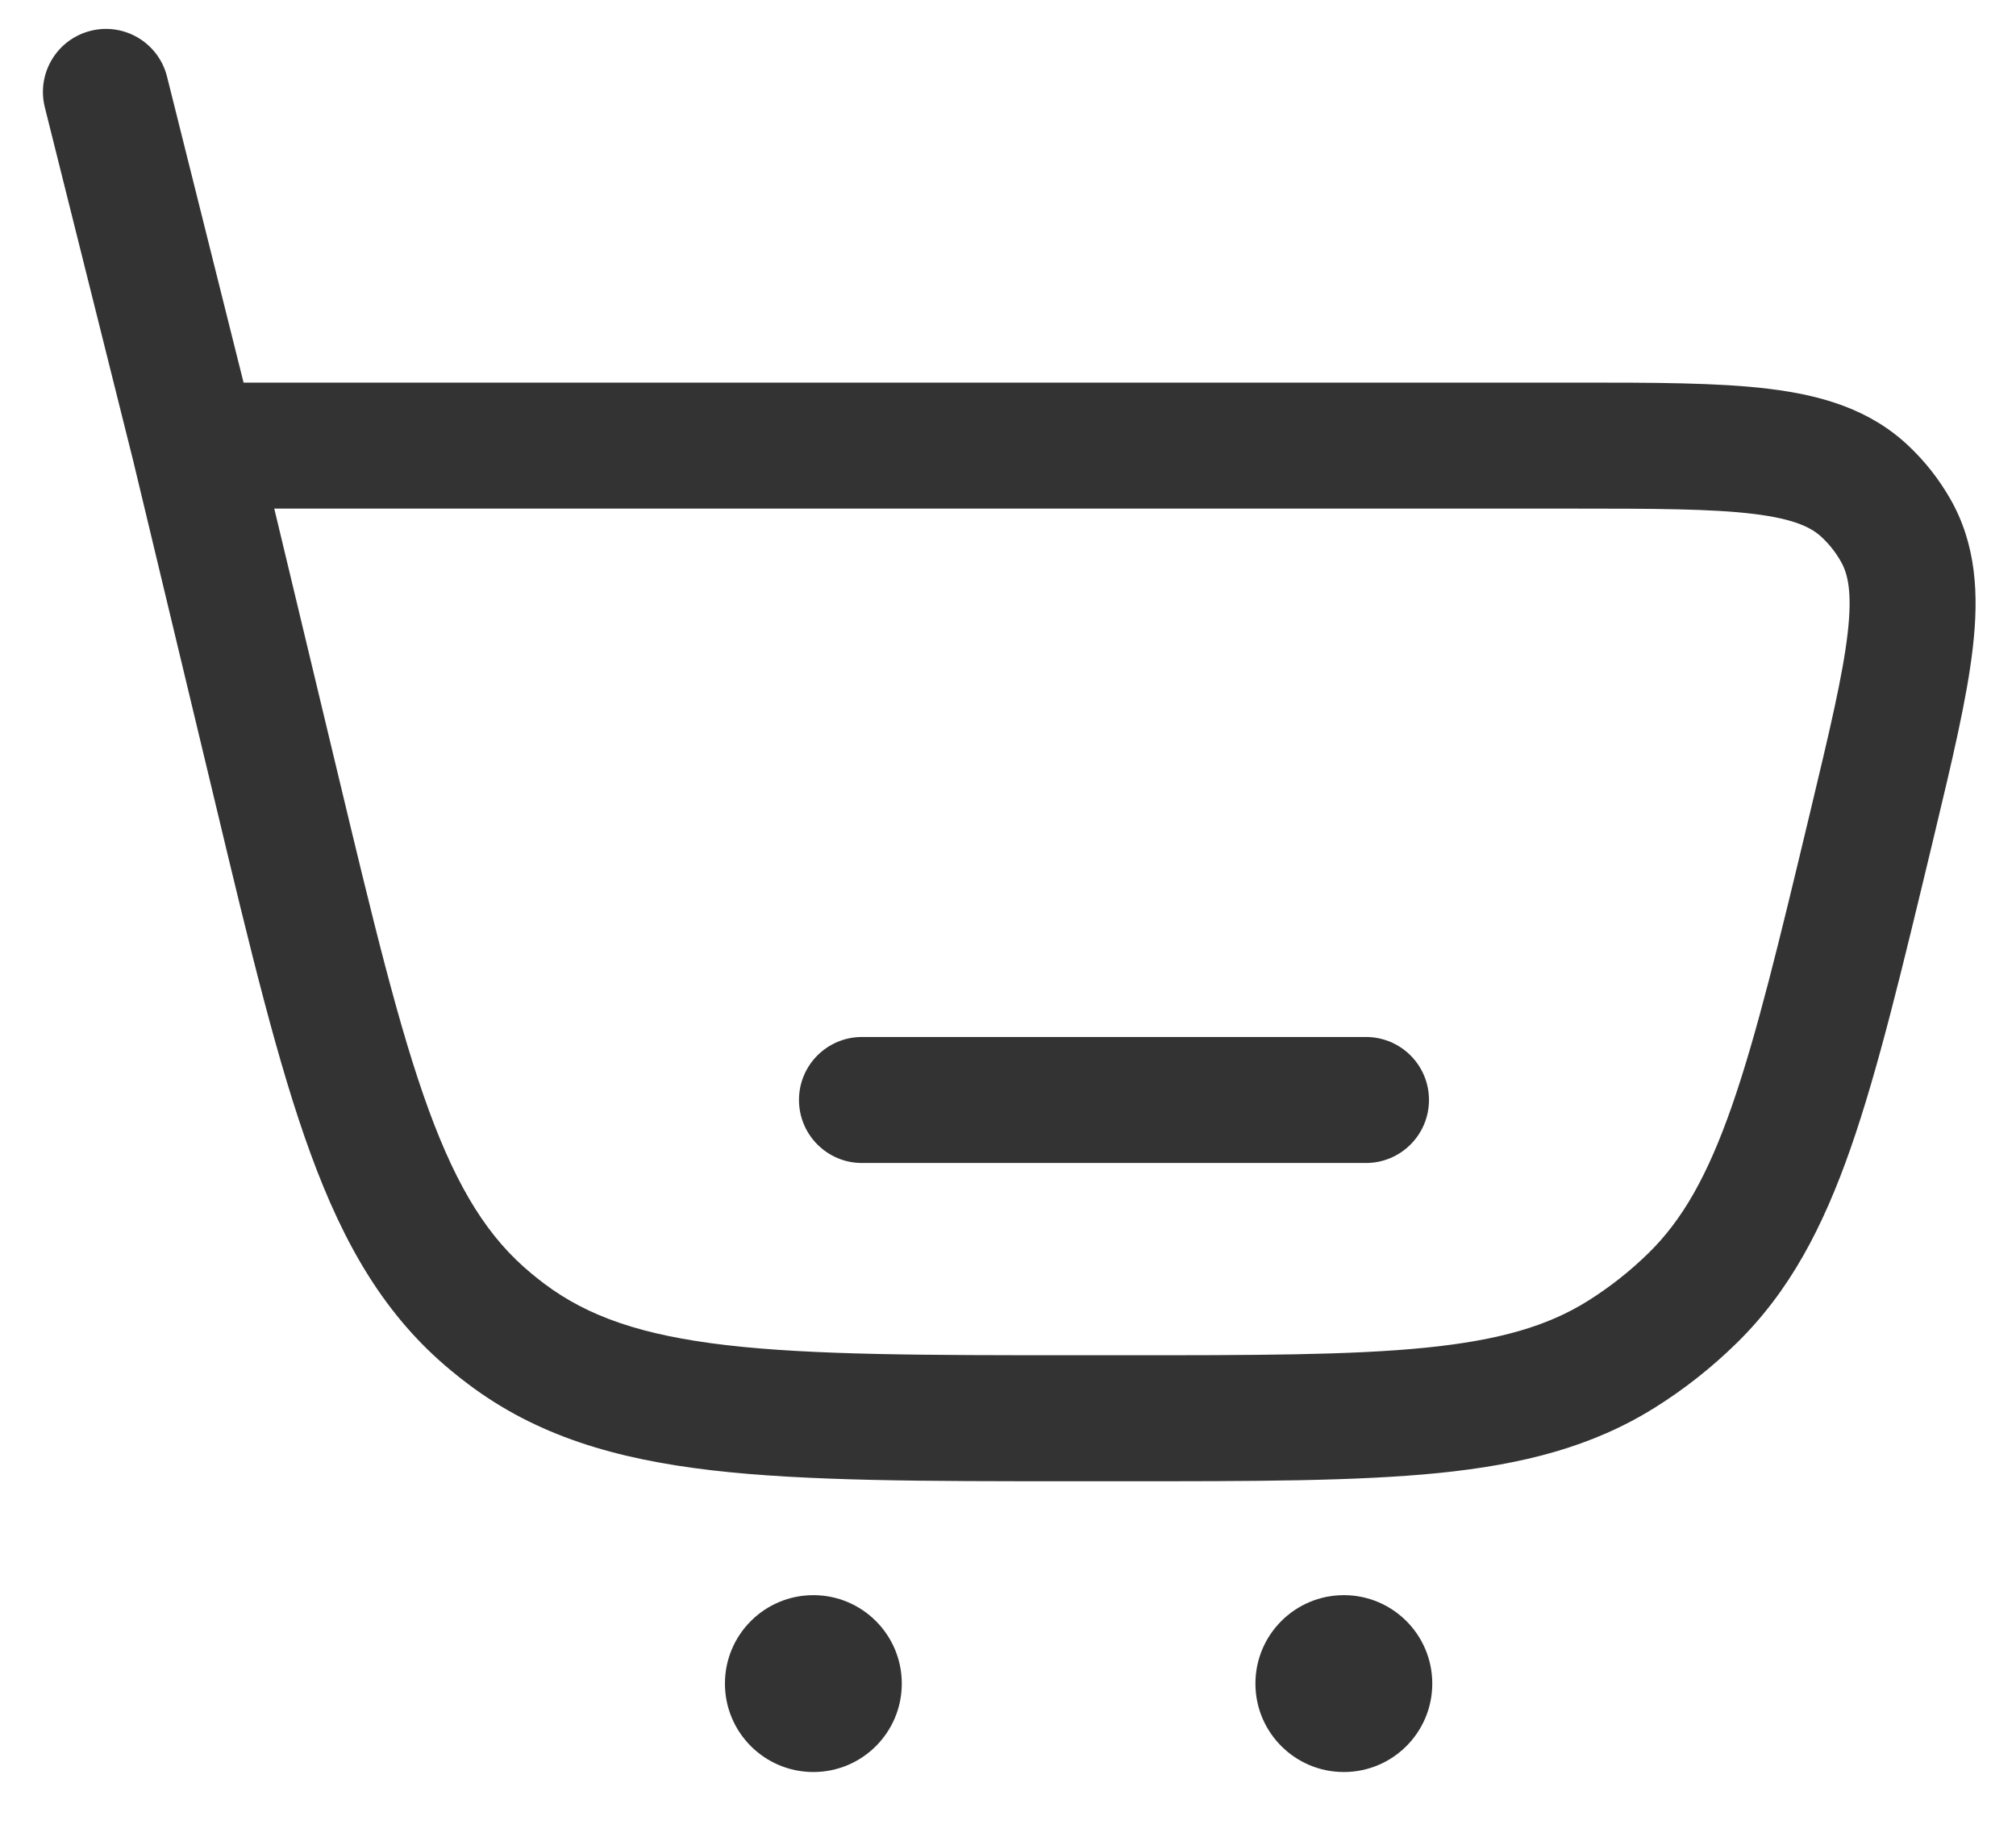 <svg width="22" height="20" viewBox="0 0 22 20" fill="none" xmlns="http://www.w3.org/2000/svg">
<path d="M9.406 11.316C9.027 11.316 8.719 11.623 8.719 12.003C8.719 12.383 9.027 12.691 9.406 12.691H14.906C15.286 12.691 15.594 12.383 15.594 12.003C15.594 11.623 15.286 11.316 14.906 11.316H9.406Z" fill="#333333"/>
<path fill-rule="evenodd" clip-rule="evenodd" d="M1.823 0.837C1.731 0.468 1.358 0.244 0.99 0.336C0.621 0.428 0.397 0.802 0.489 1.17L1.453 5.026L2.351 8.77C2.732 10.362 3.033 11.615 3.389 12.588C3.754 13.587 4.203 14.362 4.922 14.956C4.984 15.008 5.047 15.057 5.112 15.106C5.857 15.667 6.715 15.922 7.772 16.045C8.801 16.164 10.09 16.164 11.727 16.164H12.271C13.687 16.164 14.802 16.164 15.7 16.074C16.62 15.981 17.377 15.787 18.058 15.361C18.381 15.159 18.681 14.922 18.953 14.655C19.527 14.092 19.891 13.401 20.196 12.528C20.494 11.675 20.753 10.591 21.084 9.214L21.103 9.134C21.302 8.304 21.466 7.619 21.529 7.065C21.595 6.489 21.568 5.941 21.281 5.441C21.158 5.227 21.005 5.032 20.825 4.863C20.405 4.467 19.879 4.313 19.304 4.243C18.75 4.175 18.046 4.175 17.192 4.175L2.658 4.175L1.823 0.837ZM3.678 8.407L2.993 5.55H17.148C18.057 5.55 18.677 5.552 19.137 5.608C19.587 5.663 19.771 5.759 19.881 5.863C19.963 5.94 20.033 6.028 20.088 6.126C20.164 6.257 20.215 6.459 20.163 6.909C20.11 7.37 19.967 7.972 19.755 8.857C19.415 10.279 19.17 11.295 18.898 12.074C18.63 12.84 18.356 13.315 17.99 13.674C17.789 13.871 17.567 14.046 17.328 14.196C16.894 14.468 16.369 14.624 15.562 14.706C14.741 14.789 13.695 14.789 12.233 14.789H11.77C10.08 14.789 8.871 14.788 7.93 14.679C7.007 14.572 6.416 14.367 5.938 14.007C5.89 13.971 5.844 13.934 5.798 13.896C5.337 13.515 5 12.989 4.68 12.116C4.354 11.226 4.072 10.051 3.678 8.407Z" fill="#333333"/>
<path d="M9.841 18.372C9.841 18.905 9.409 19.337 8.876 19.337C8.343 19.337 7.911 18.905 7.911 18.372C7.911 17.839 8.343 17.407 8.876 17.407C9.409 17.407 9.841 17.839 9.841 18.372Z" fill="#333333"/>
<path d="M15.63 18.372C15.63 18.905 15.198 19.337 14.665 19.337C14.132 19.337 13.7 18.905 13.7 18.372C13.7 17.839 14.132 17.407 14.665 17.407C15.198 17.407 15.63 17.839 15.63 18.372Z" fill="#333333"/>
</svg>
